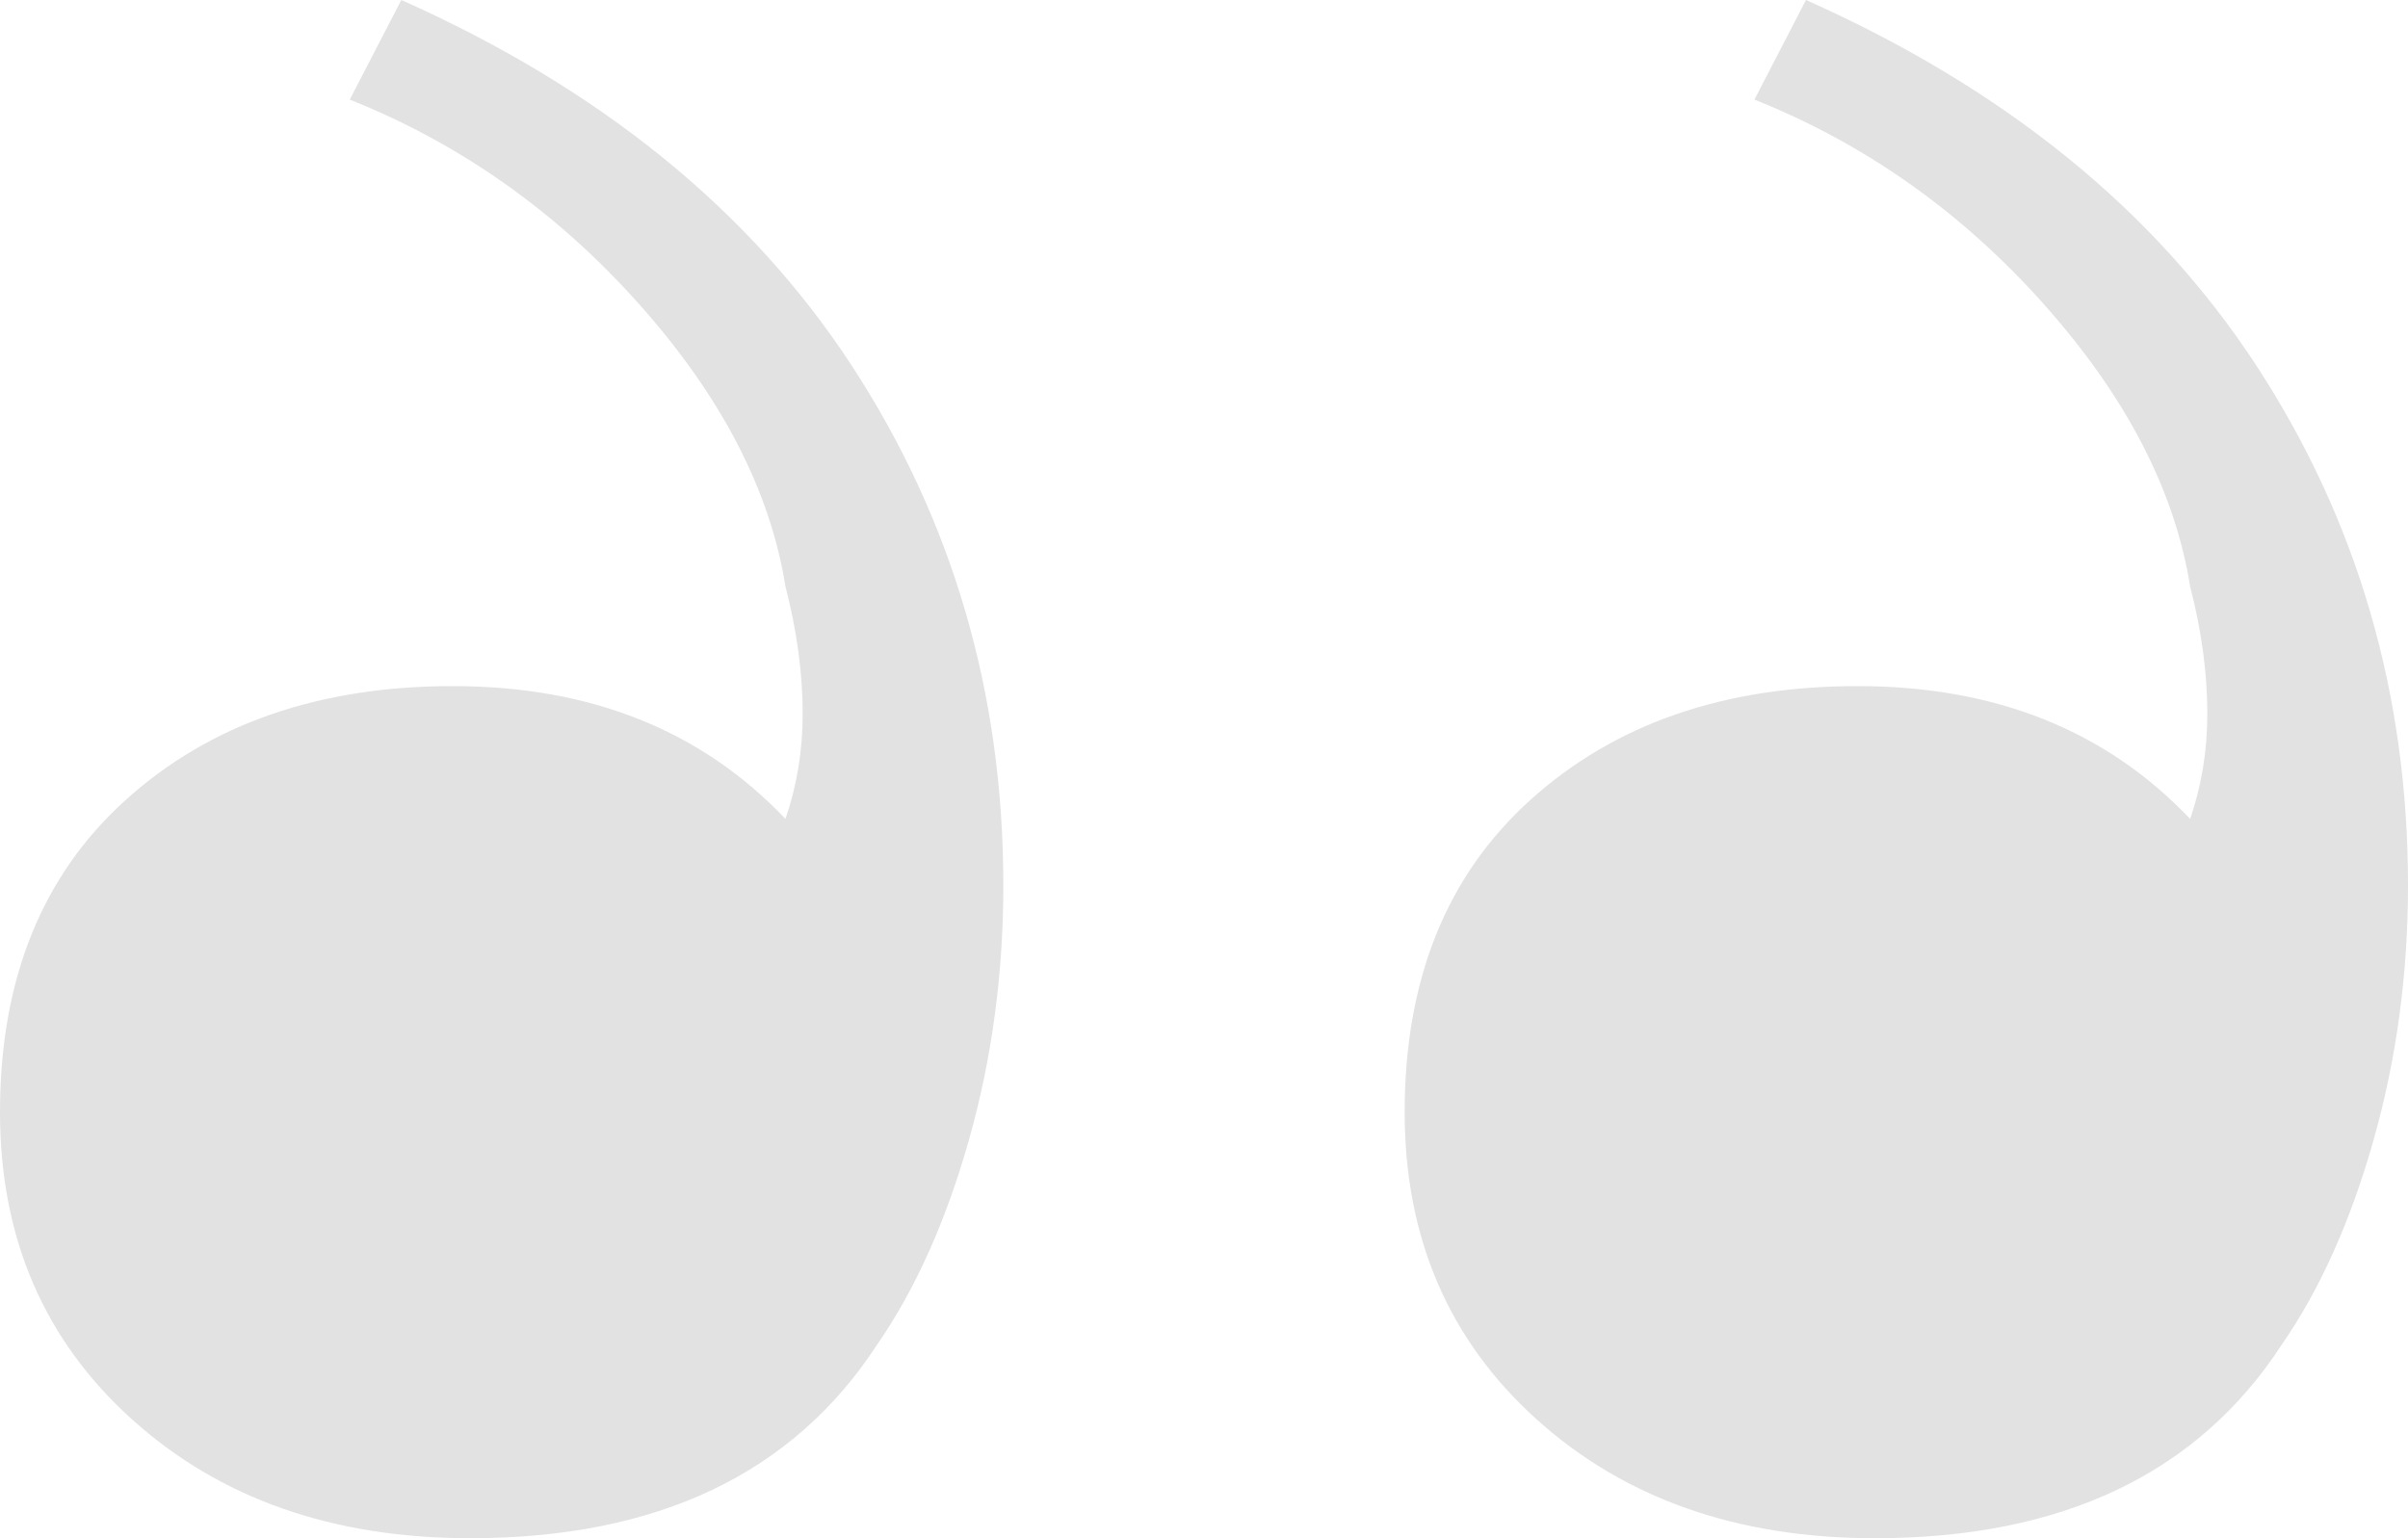 <svg width="36" height="23" viewBox="0 0 36 23" fill="none" xmlns="http://www.w3.org/2000/svg">
<path fill-rule="evenodd" clip-rule="evenodd" d="M13.114 20.104C11.857 22.035 9.829 23 7.029 23C4.971 23 3.286 22.407 1.971 21.221C0.657 20.035 0 18.505 0 16.63C0 14.644 0.629 13.086 1.886 11.955C3.143 10.824 4.771 10.259 6.771 10.259C8.829 10.259 10.486 10.921 11.743 12.245C11.914 11.748 12 11.224 12 10.673C12 10.066 11.914 9.432 11.743 8.77C11.514 7.336 10.786 5.929 9.557 4.55C8.329 3.171 6.886 2.151 5.229 1.489L6 0C8.971 1.324 11.214 3.144 12.729 5.46C14.243 7.777 15 10.369 15 13.237C15 14.561 14.829 15.83 14.486 17.043C14.143 18.257 13.686 19.277 13.114 20.104ZM34.114 20.104C32.857 22.035 30.829 23 28.029 23C25.971 23 24.286 22.407 22.971 21.221C21.657 20.035 21 18.505 21 16.63C21 14.644 21.629 13.086 22.886 11.955C24.143 10.824 25.771 10.259 27.771 10.259C29.829 10.259 31.486 10.921 32.743 12.245C32.914 11.748 33 11.224 33 10.673C33 10.066 32.914 9.432 32.743 8.77C32.514 7.336 31.786 5.929 30.557 4.55C29.329 3.171 27.886 2.151 26.229 1.489L27 0C29.971 1.324 32.214 3.144 33.729 5.46C35.243 7.777 36 10.369 36 13.237C36 14.561 35.829 15.83 35.486 17.043C35.143 18.257 34.686 19.277 34.114 20.104Z" fill="#E2E2E2"/>
</svg>
